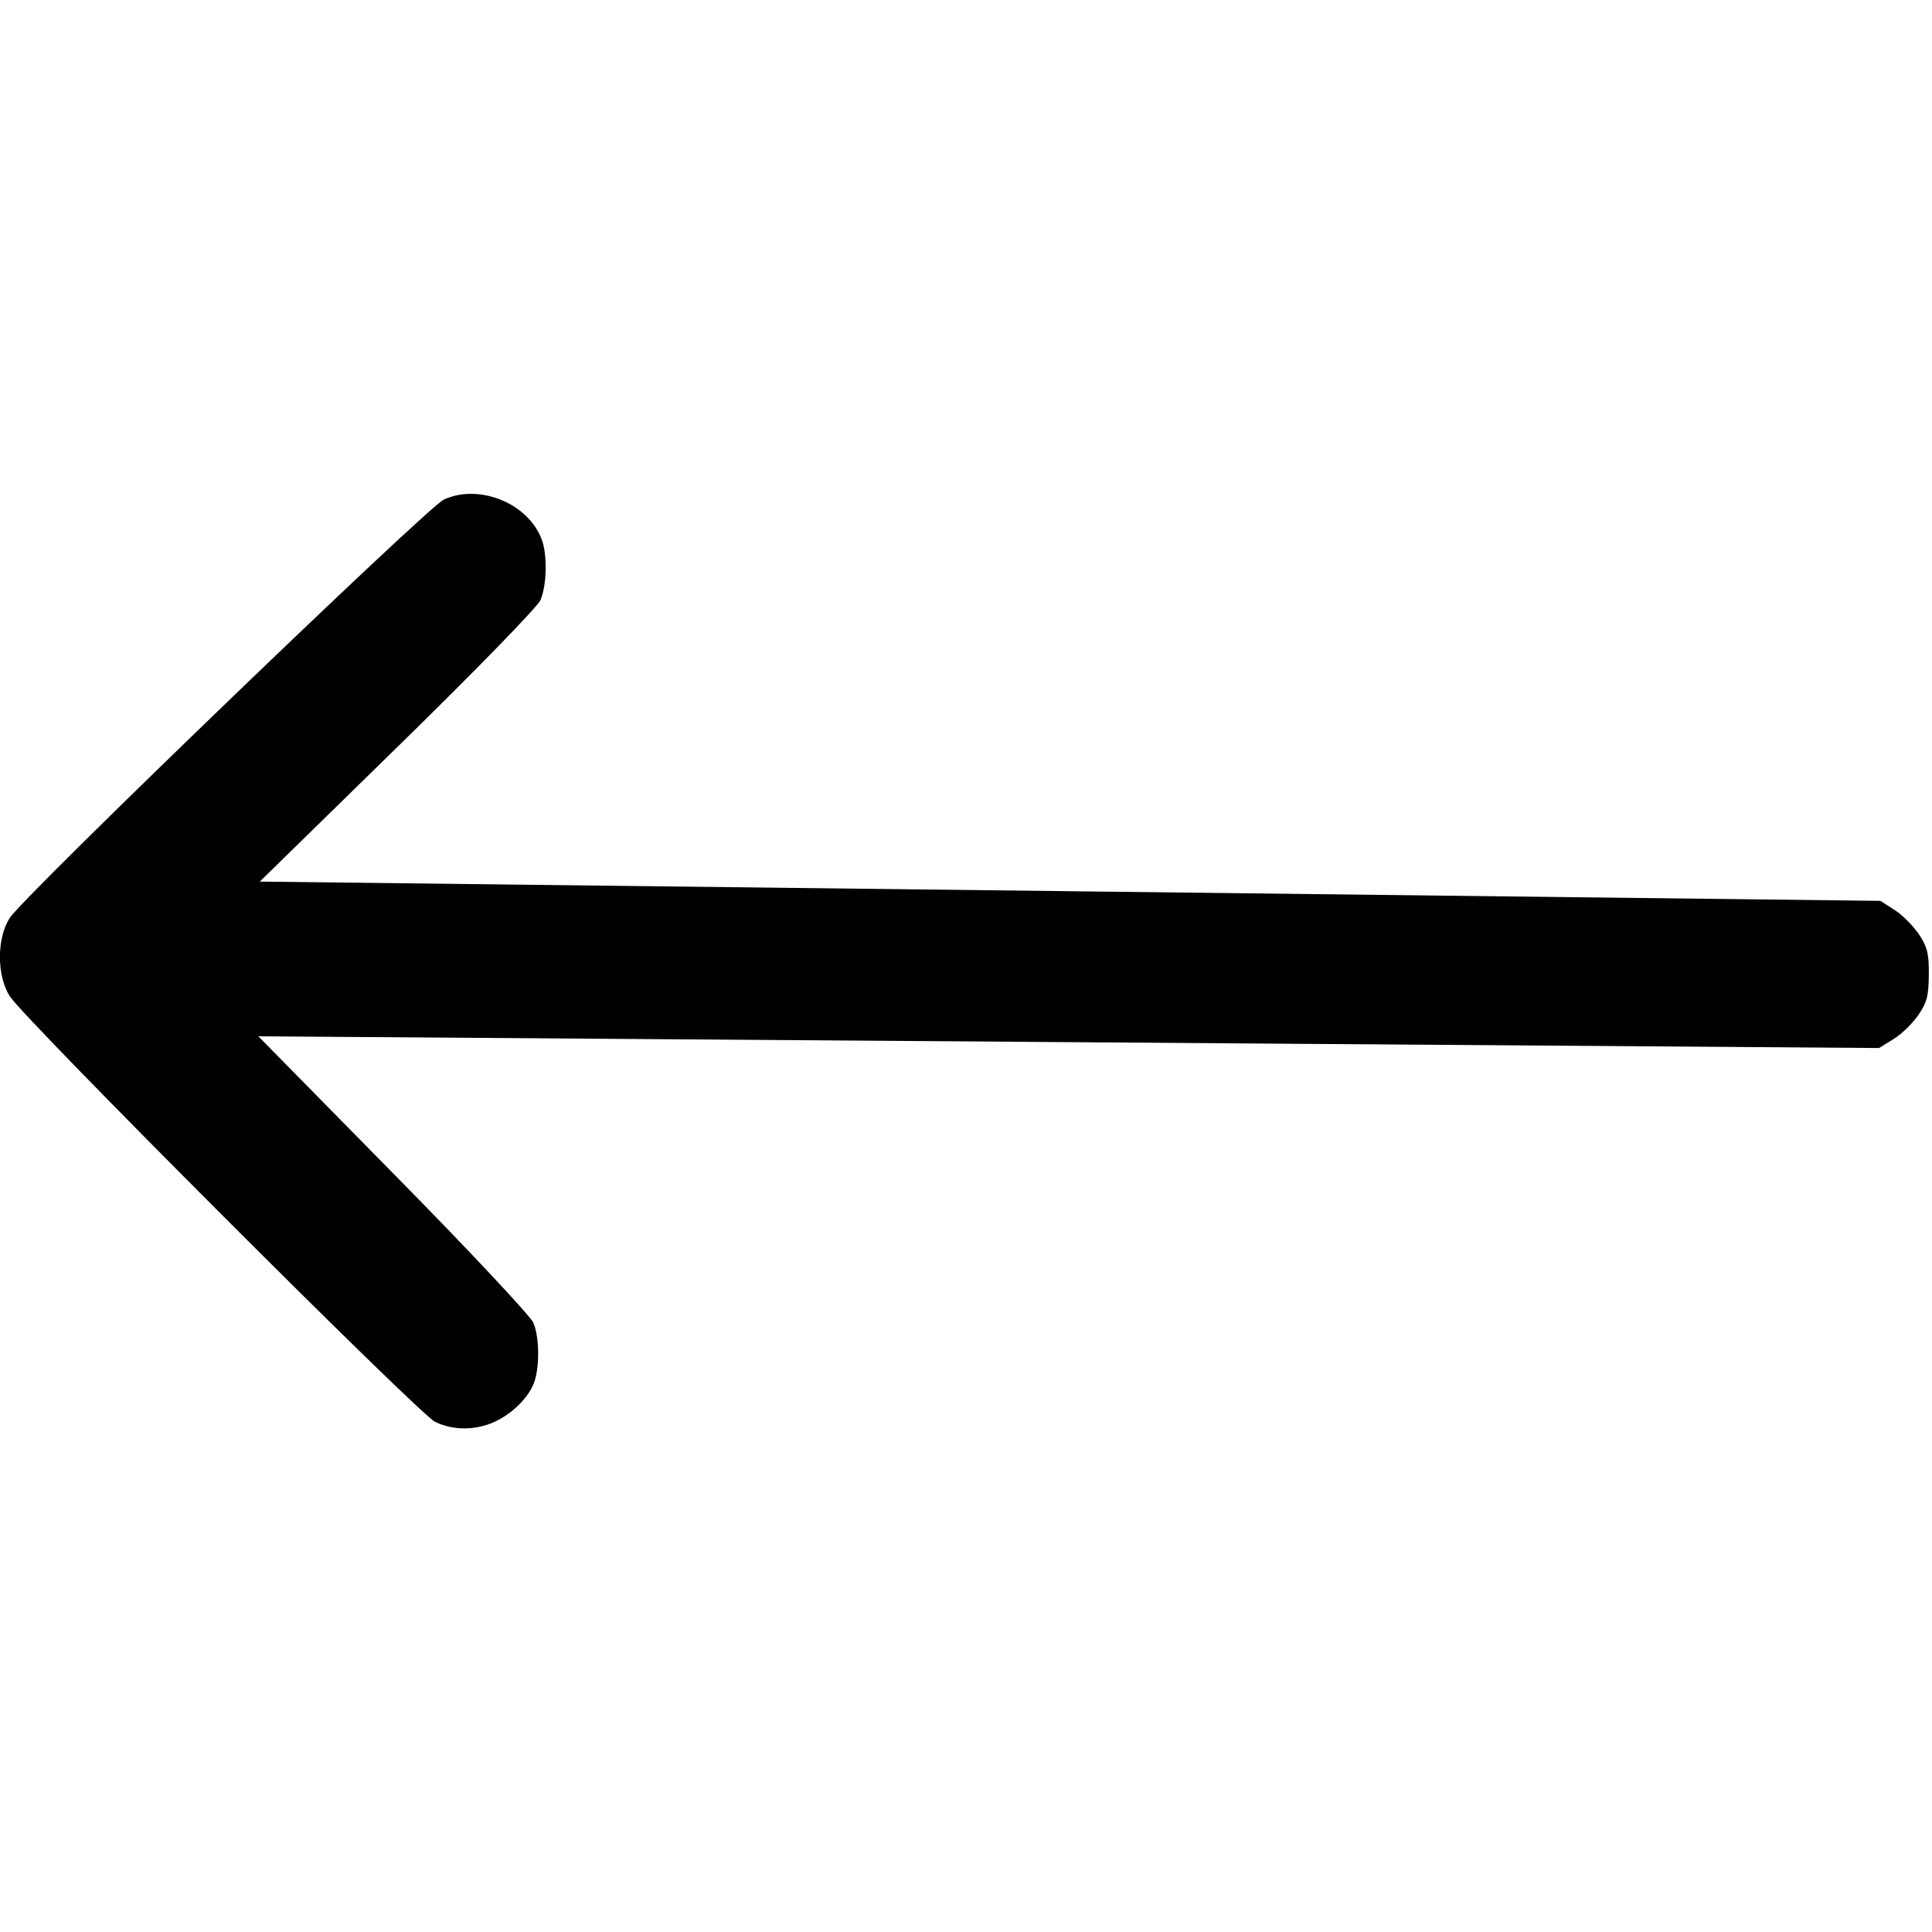 <?xml version="1.0" encoding="UTF-8" standalone="no"?>
<svg
   xmlns:dc="http://purl.org/dc/elements/1.1/"
   xmlns:cc="http://creativecommons.org/ns#"
   xmlns:rdf="http://www.w3.org/1999/02/22-rdf-syntax-ns#"
   xmlns:svg="http://www.w3.org/2000/svg"
   xmlns="http://www.w3.org/2000/svg"
   xmlns:sodipodi="http://sodipodi.sourceforge.net/DTD/sodipodi-0.dtd"
   xmlns:inkscape="http://www.inkscape.org/namespaces/inkscape"
   version="1.0"
   width="512pt"
   height="512pt"
   viewBox="0 0 512 512"
   preserveAspectRatio="xMidYMid meet"
   id="svg45"
   sodipodi:docname="flecha.svg"
   inkscape:version="0.92.5 (2060ec1f9f, 2020-04-08)">
  <defs
     id="defs49" />
  <sodipodi:namedview
     pagecolor="#ffffff"
     bordercolor="#666666"
     borderopacity="1"
     objecttolerance="10"
     gridtolerance="10"
     guidetolerance="10"
     inkscape:pageopacity="0"
     inkscape:pageshadow="2"
     inkscape:window-width="1920"
     inkscape:window-height="1043"
     id="namedview47"
     showgrid="false"
     inkscape:zoom="0.64627702"
     inkscape:cx="406.58576"
     inkscape:cy="453.66538"
     inkscape:window-x="0"
     inkscape:window-y="0"
     inkscape:window-maximized="1"
     inkscape:current-layer="svg45" />
  <g
     transform="matrix(-0.1,-9.5693244e-4,-9.5693244e-4,0.1,514.104,2.367)"
     id="g43"
     style="fill:#000000;stroke:none">
    <path
       d="m 3795,3781 c -47,-22 -89,-64 -104,-104 -15,-40 -14,-122 3,-160 8,-18 174,-192 375,-392 l 361,-360 -2147,-5 -2148,-5 -38,-24 C 76,2718 47,2689 32,2667 9,2633 5,2615 5,2560 c 0,-55 4,-73 27,-107 15,-22 44,-51 65,-64 l 38,-24 2148,-5 2147,-5 -361,-360 c -201,-200 -367,-374 -375,-392 -17,-38 -18,-120 -3,-160 36,-97 167,-149 261,-105 43,20 1104,1062 1140,1120 34,55 33,154 -3,208 -42,63 -1094,1096 -1137,1116 -48,23 -107,22 -157,-1 z"
       id="path41"
       inkscape:connector-curvature="0" />
  </g>
</svg>
